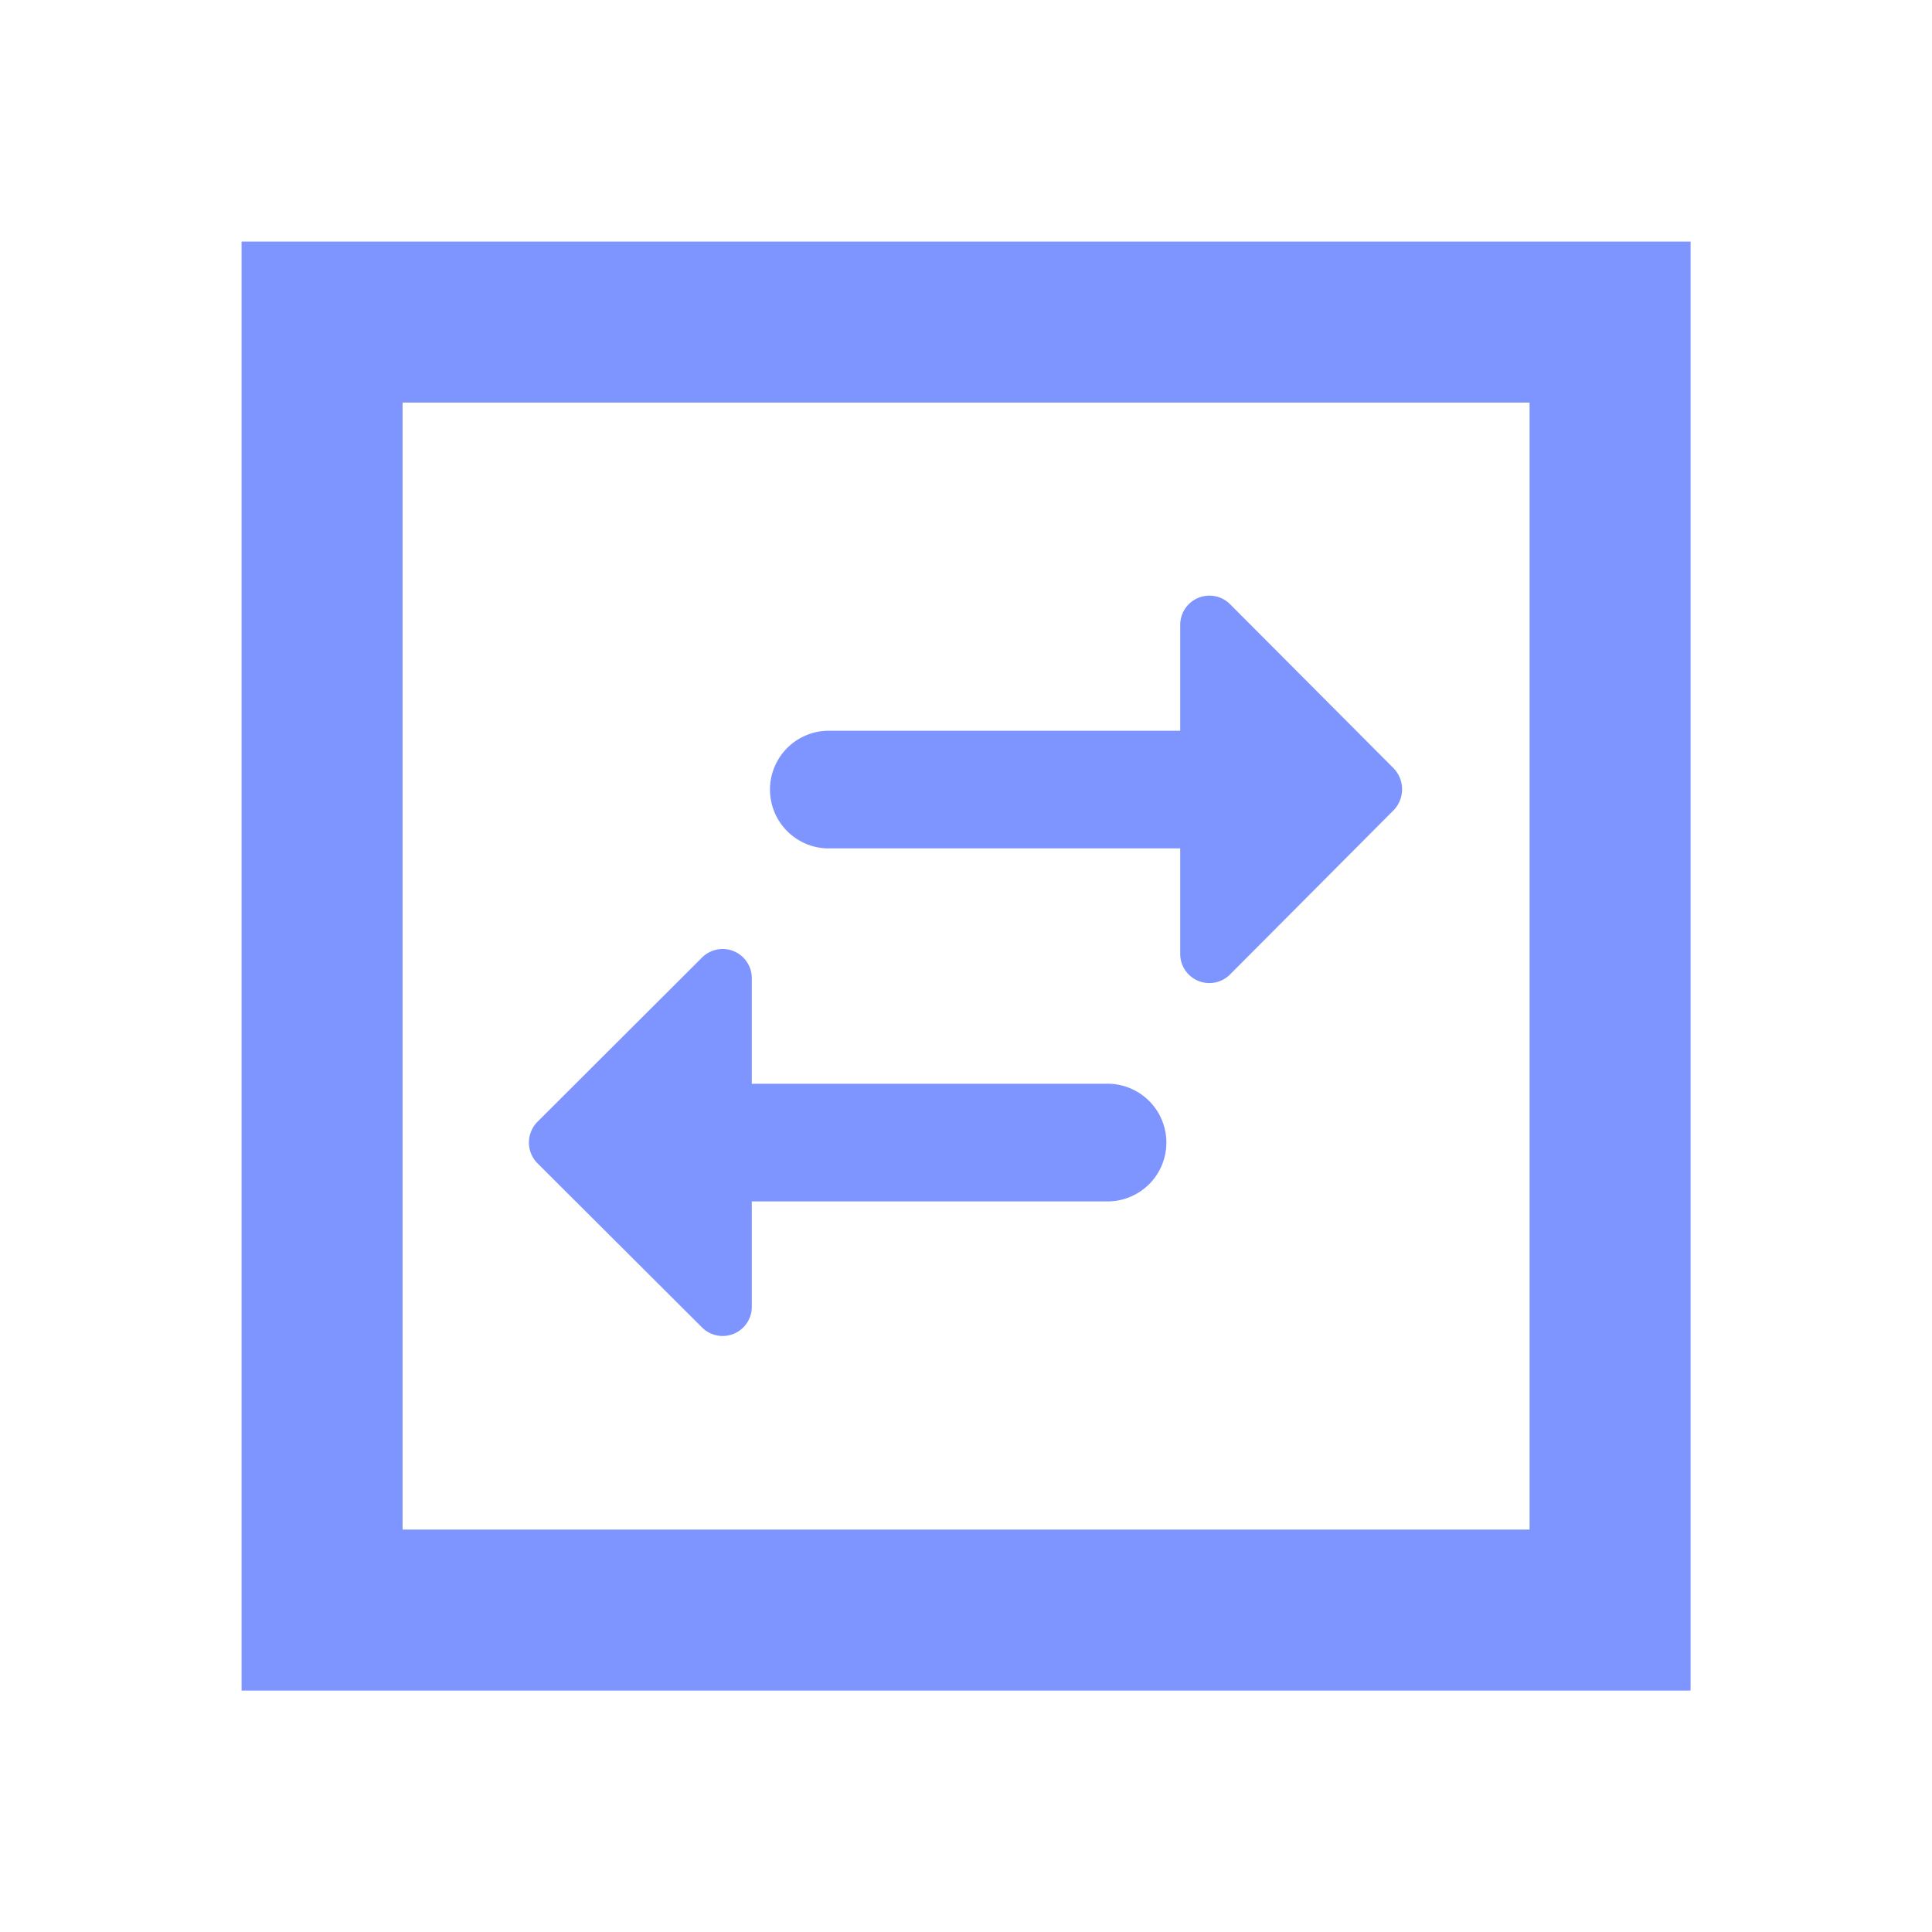 <svg id="dashboard-24px" xmlns="http://www.w3.org/2000/svg" width="24" height="24" viewBox="0 0 24 24">
  <path id="Path_471" data-name="Path 471" d="M0,0H24V24H0Z" fill="none"/>
  <g id="Group_1215" data-name="Group 1215" transform="translate(2.813 2.813)">
    <g id="Rectangle_813" data-name="Rectangle 813" transform="translate(0.188 0.188)" fill="none" stroke="#7e94ff" stroke-width="2">
      <rect width="18" height="18" rx="1" stroke="none"/>
      <rect x="1" y="1" width="16" height="16" fill="none"/>
    </g>
    <g id="import_export-24px" transform="translate(0 18.375) rotate(-90)">
      <path id="Path_787" data-name="Path 787" d="M0,0H18.375V18.375H0Z" fill="none"/>
      <path id="Path_788" data-name="Path 788" d="M2.149.1.111,2.143a.362.362,0,0,0,.256.621H1.674V7.156a.731.731,0,1,0,1.461,0V2.764H4.444A.362.362,0,0,0,4.7,2.143L2.661.1a.366.366,0,0,0-.512,0ZM7.52,8.086V3.694a.731.731,0,0,0-1.461,0V8.086H4.751a.362.362,0,0,0-.256.621l2.039,2.031a.375.375,0,0,0,.519,0L9.091,8.707a.363.363,0,0,0-.256-.621Z" transform="translate(4.59 3.762)" fill="#7e94ff"/>
    </g>
  </g>
</svg>

